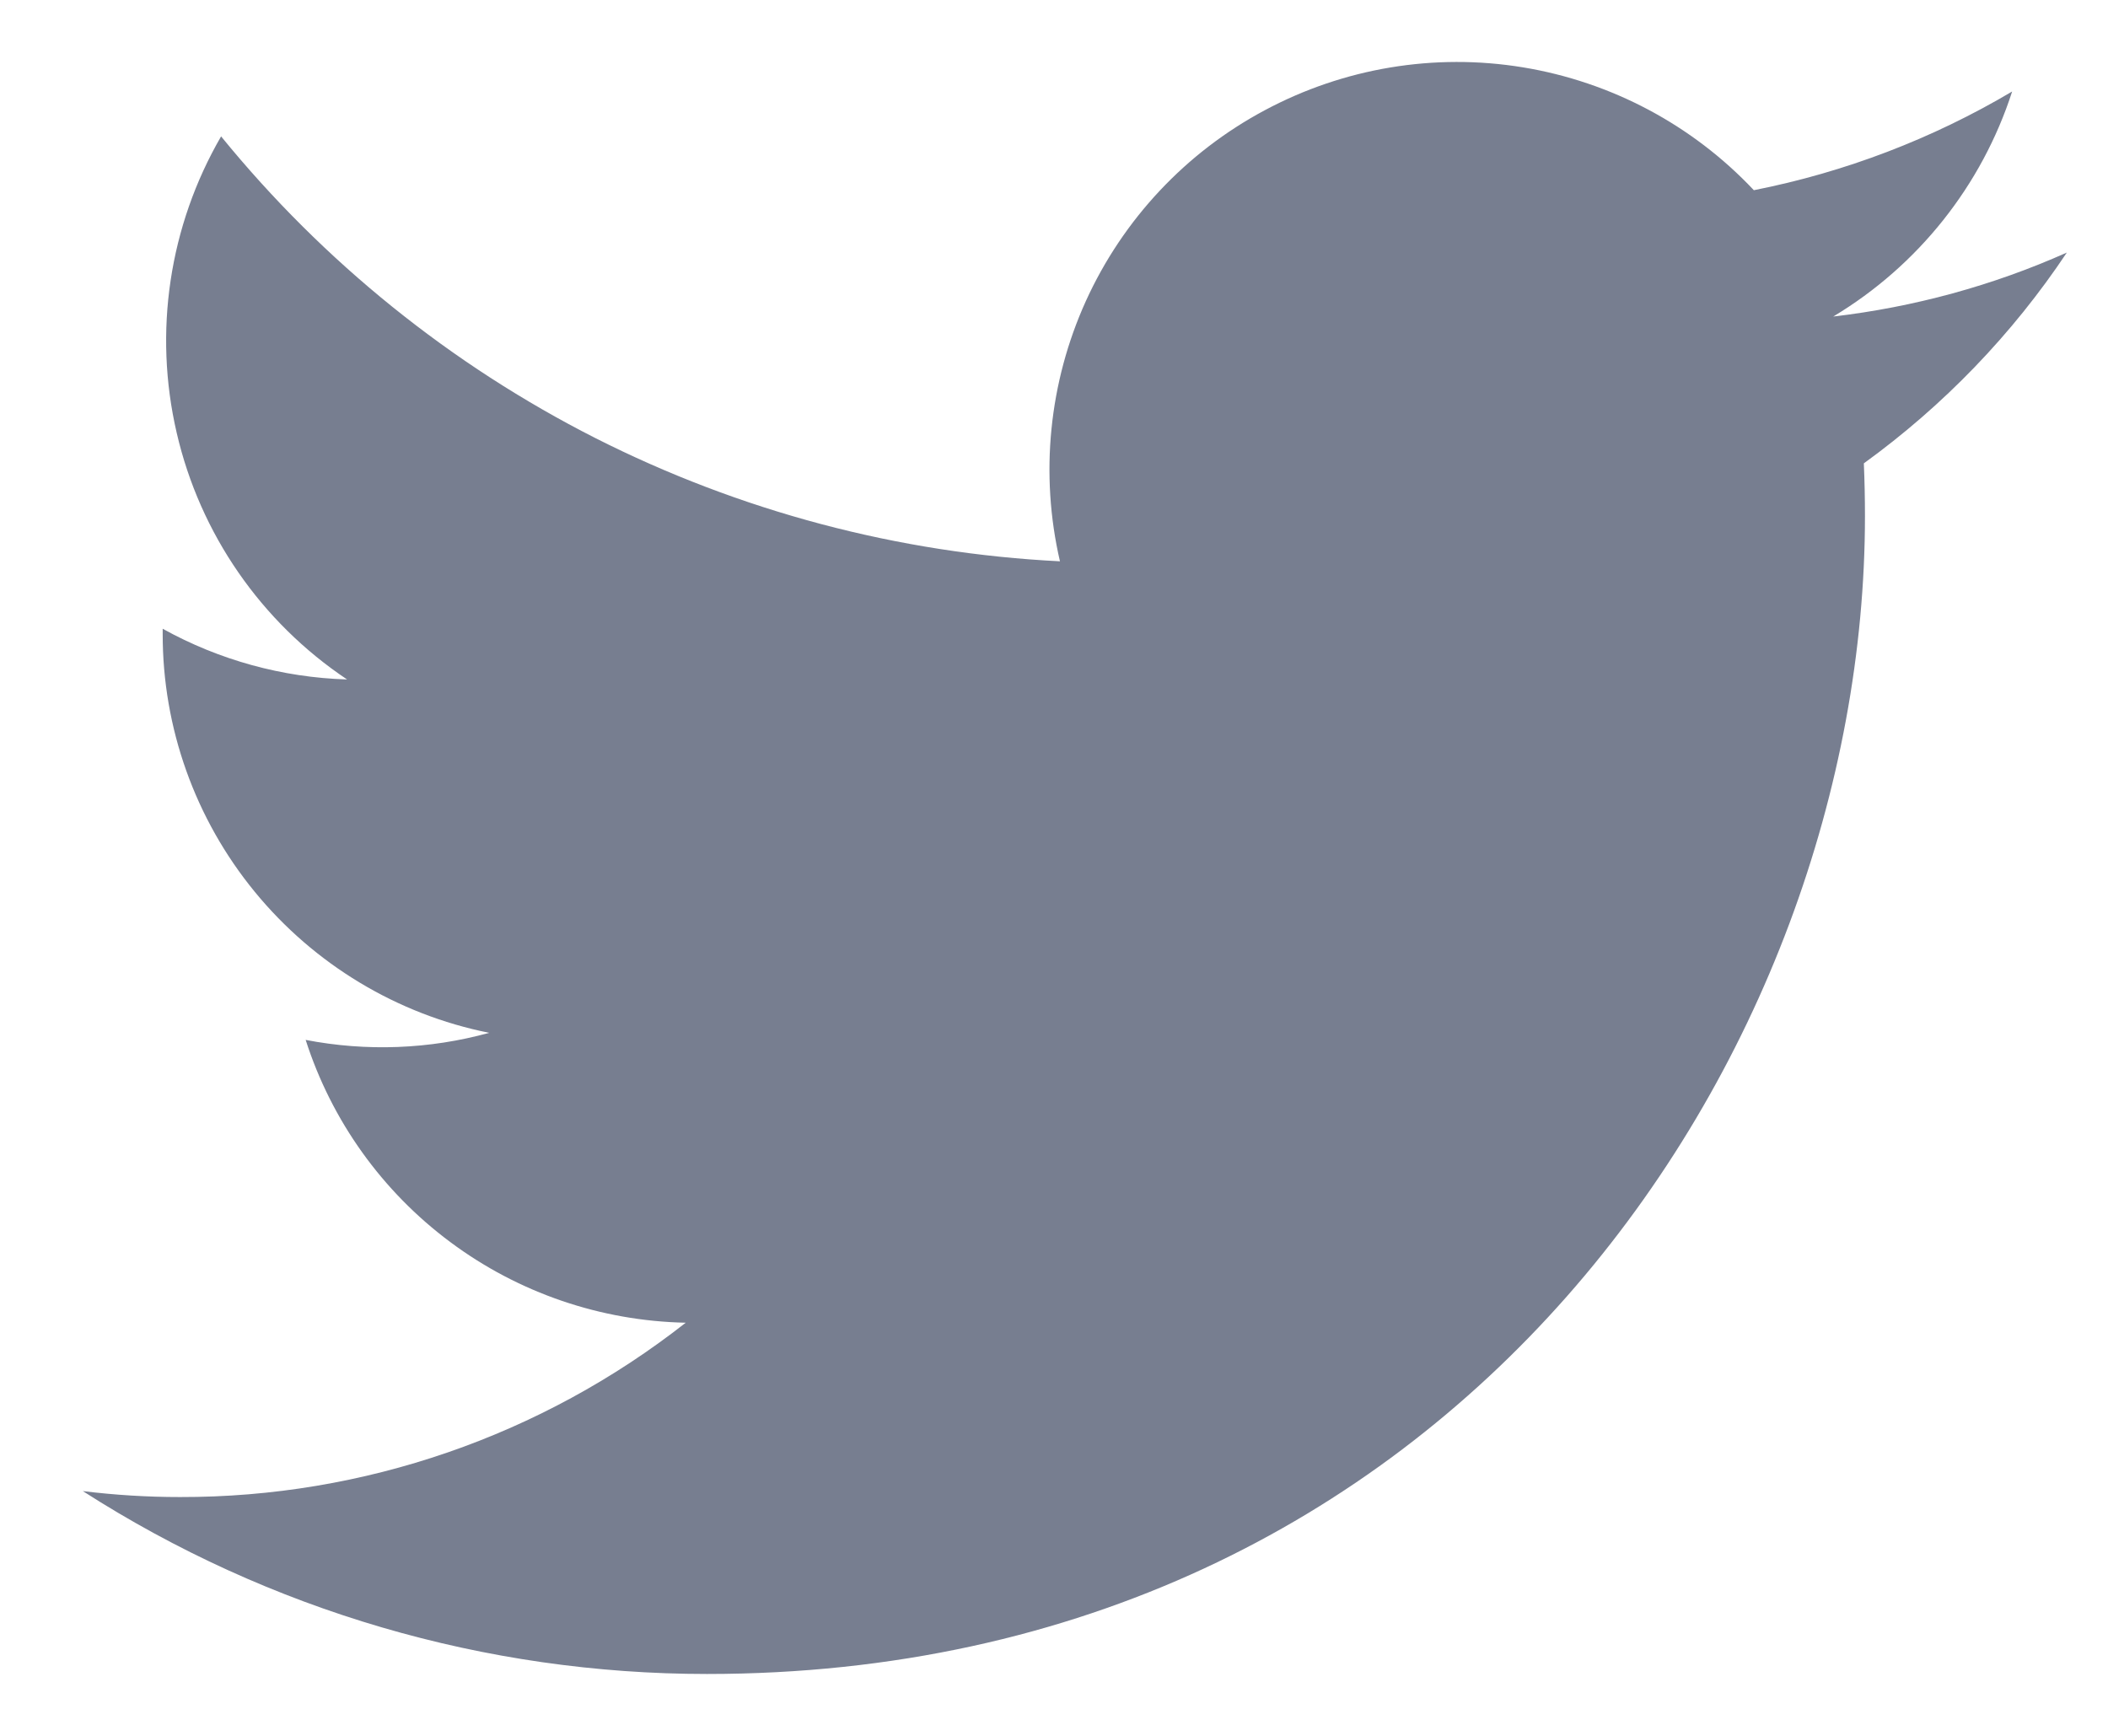 <svg width="17" height="14" viewBox="0 0 17 14" fill="none" xmlns="http://www.w3.org/2000/svg">
<path d="M5.701 13.501C11.738 13.501 15.04 8.498 15.04 4.162C15.04 4.021 15.037 3.877 15.031 3.737C15.673 3.272 16.228 2.697 16.668 2.037C16.07 2.304 15.434 2.477 14.784 2.553C15.469 2.142 15.982 1.497 16.227 0.738C15.583 1.12 14.878 1.389 14.144 1.534C13.649 1.008 12.994 0.66 12.281 0.543C11.568 0.426 10.837 0.548 10.2 0.889C9.563 1.229 9.056 1.77 8.757 2.428C8.459 3.086 8.385 3.824 8.548 4.527C7.243 4.462 5.967 4.123 4.801 3.533C3.636 2.942 2.608 2.113 1.783 1.1C1.364 1.823 1.236 2.678 1.425 3.491C1.613 4.305 2.105 5.016 2.799 5.48C2.278 5.464 1.768 5.324 1.312 5.071V5.112C1.311 5.87 1.573 6.605 2.054 7.192C2.534 7.778 3.202 8.181 3.945 8.33C3.463 8.463 2.956 8.482 2.465 8.387C2.674 9.039 3.082 9.609 3.632 10.018C4.181 10.427 4.845 10.654 5.53 10.668C4.367 11.581 2.931 12.077 1.452 12.074C1.19 12.074 0.928 12.058 0.668 12.026C2.17 12.99 3.917 13.501 5.701 13.501Z" fill="#777E90"/>
</svg>
